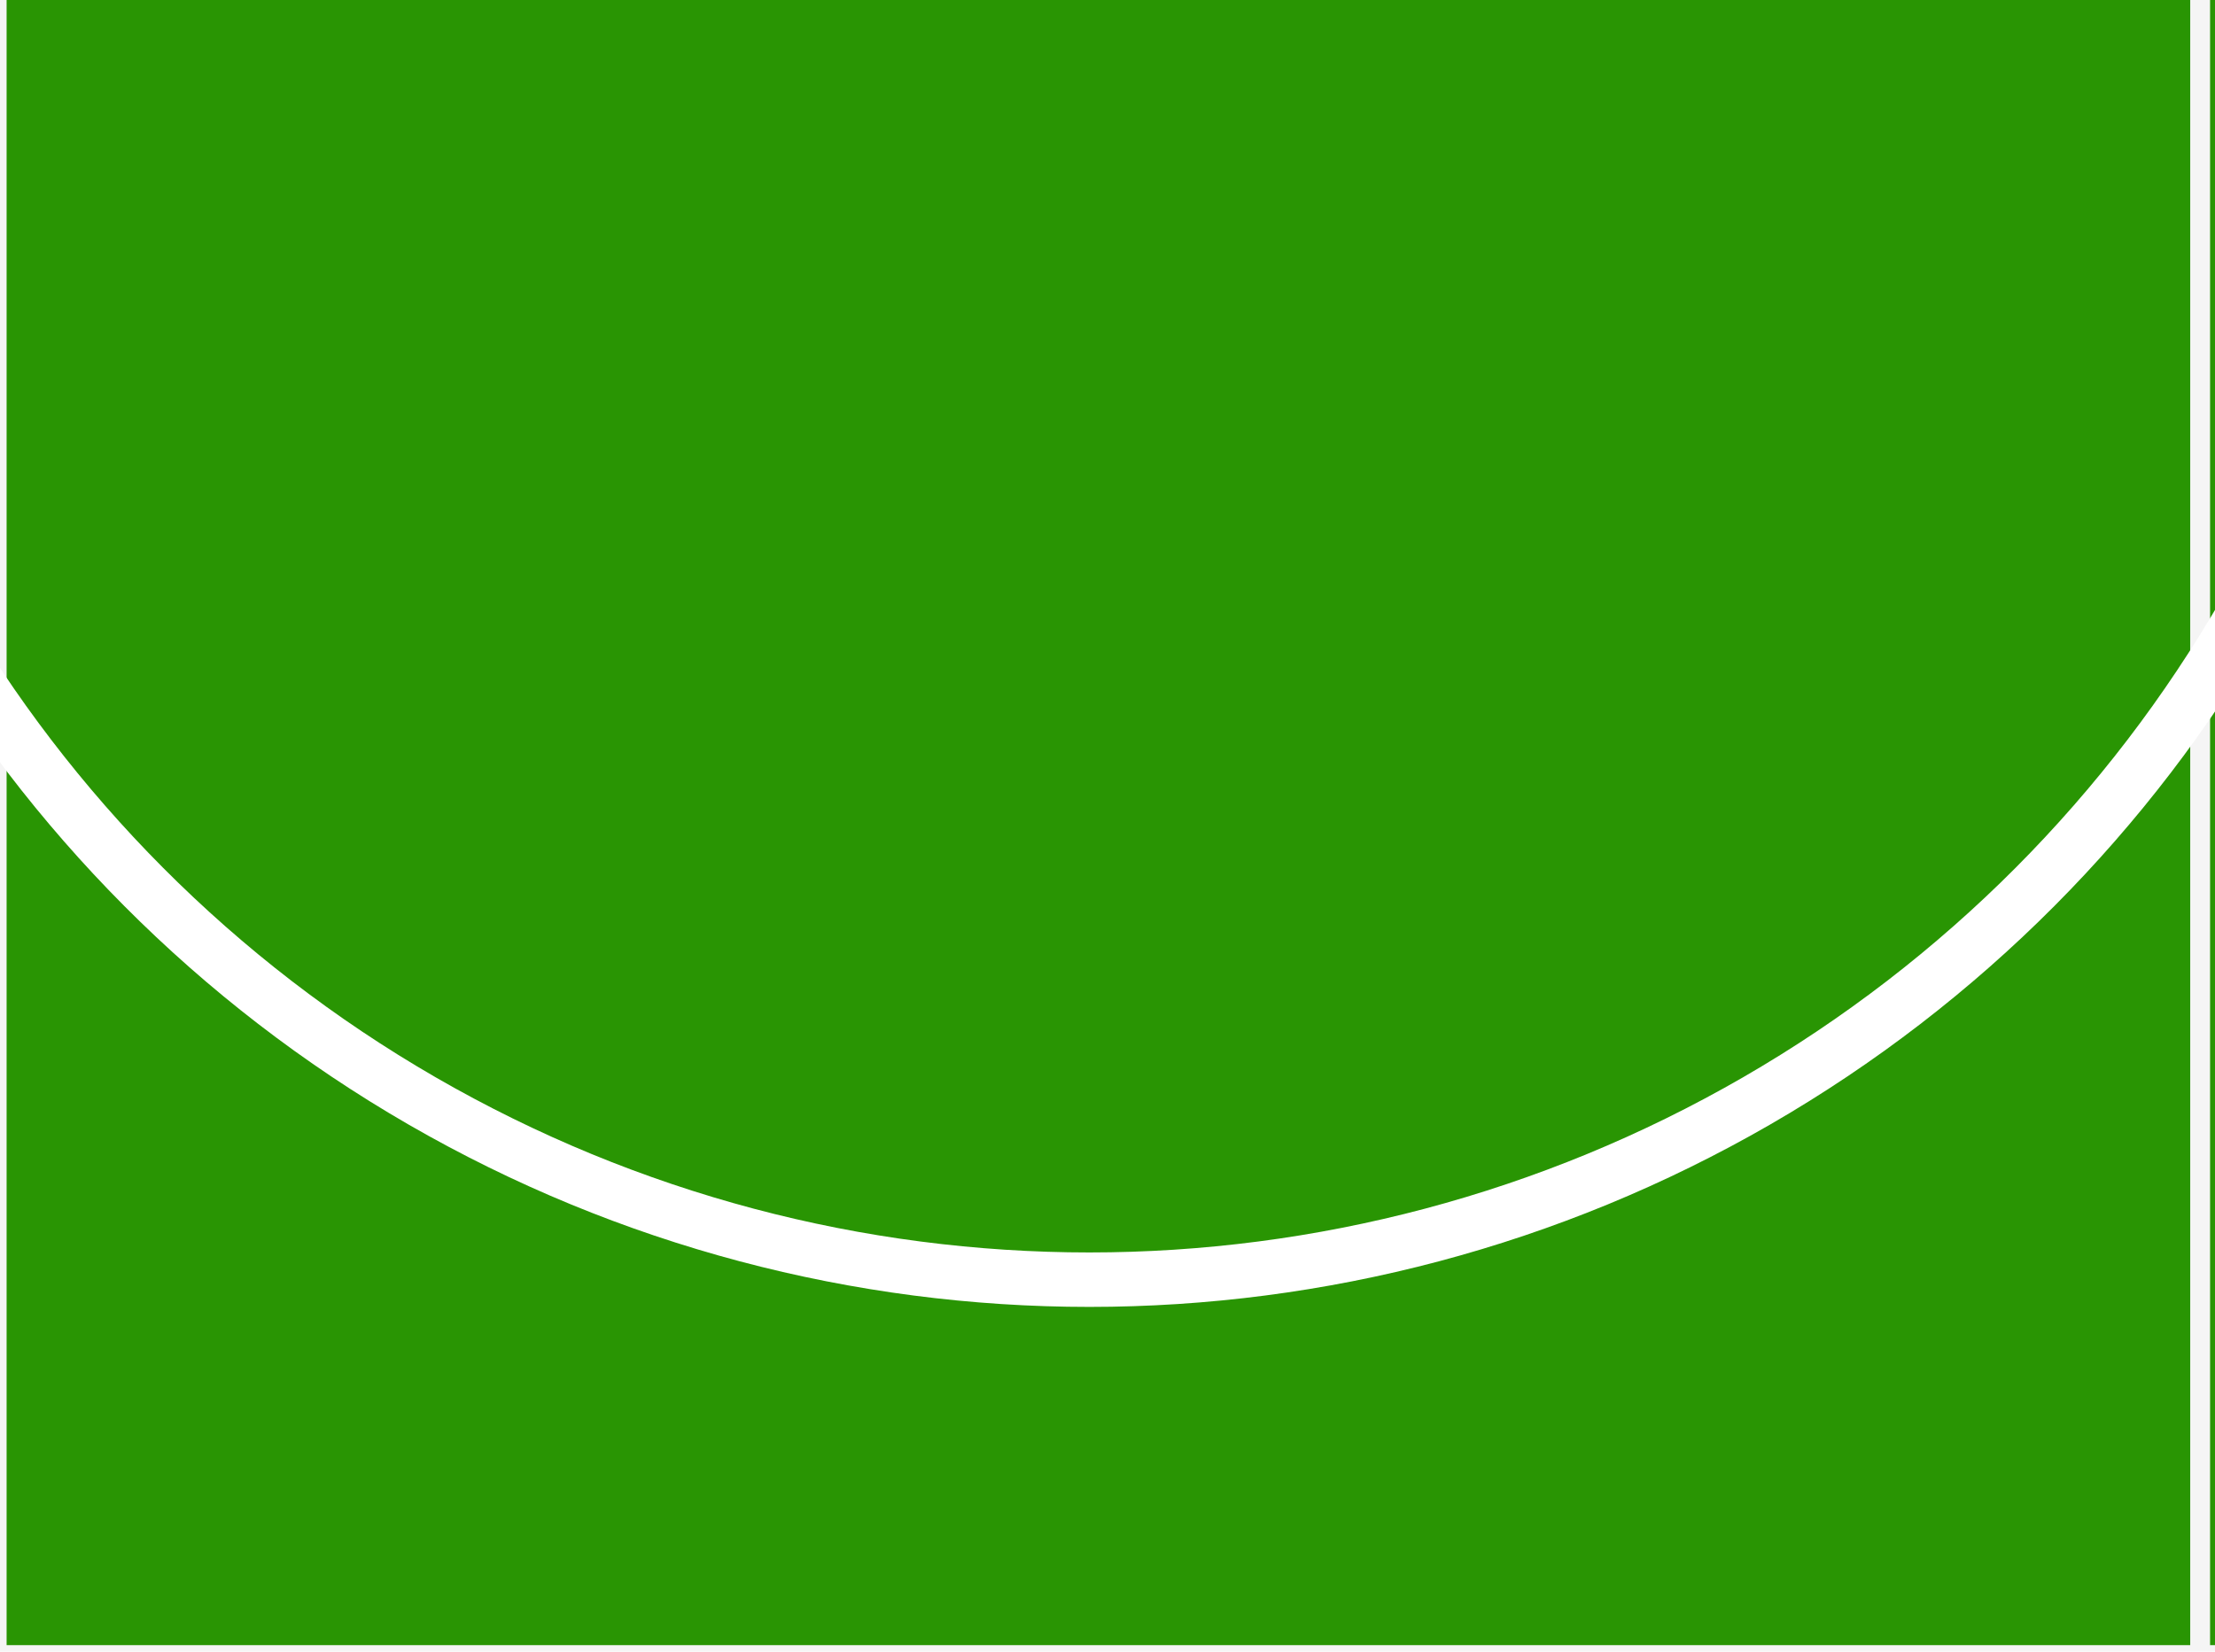 <svg width="122" height="91" viewBox="0 0 122 91" fill="none" xmlns="http://www.w3.org/2000/svg">
<rect width="122" height="91" fill="#F5F5F5"/>
<rect x="0.364" y="-2.91" width="120.271" height="93.544" fill="#299503"/>
<rect x="121.729" y="-2.91" width="120.271" height="93.544" fill="#299503"/>
<circle cx="60" cy="-3" r="73.5" stroke="white" stroke-width="3"/>
</svg>
